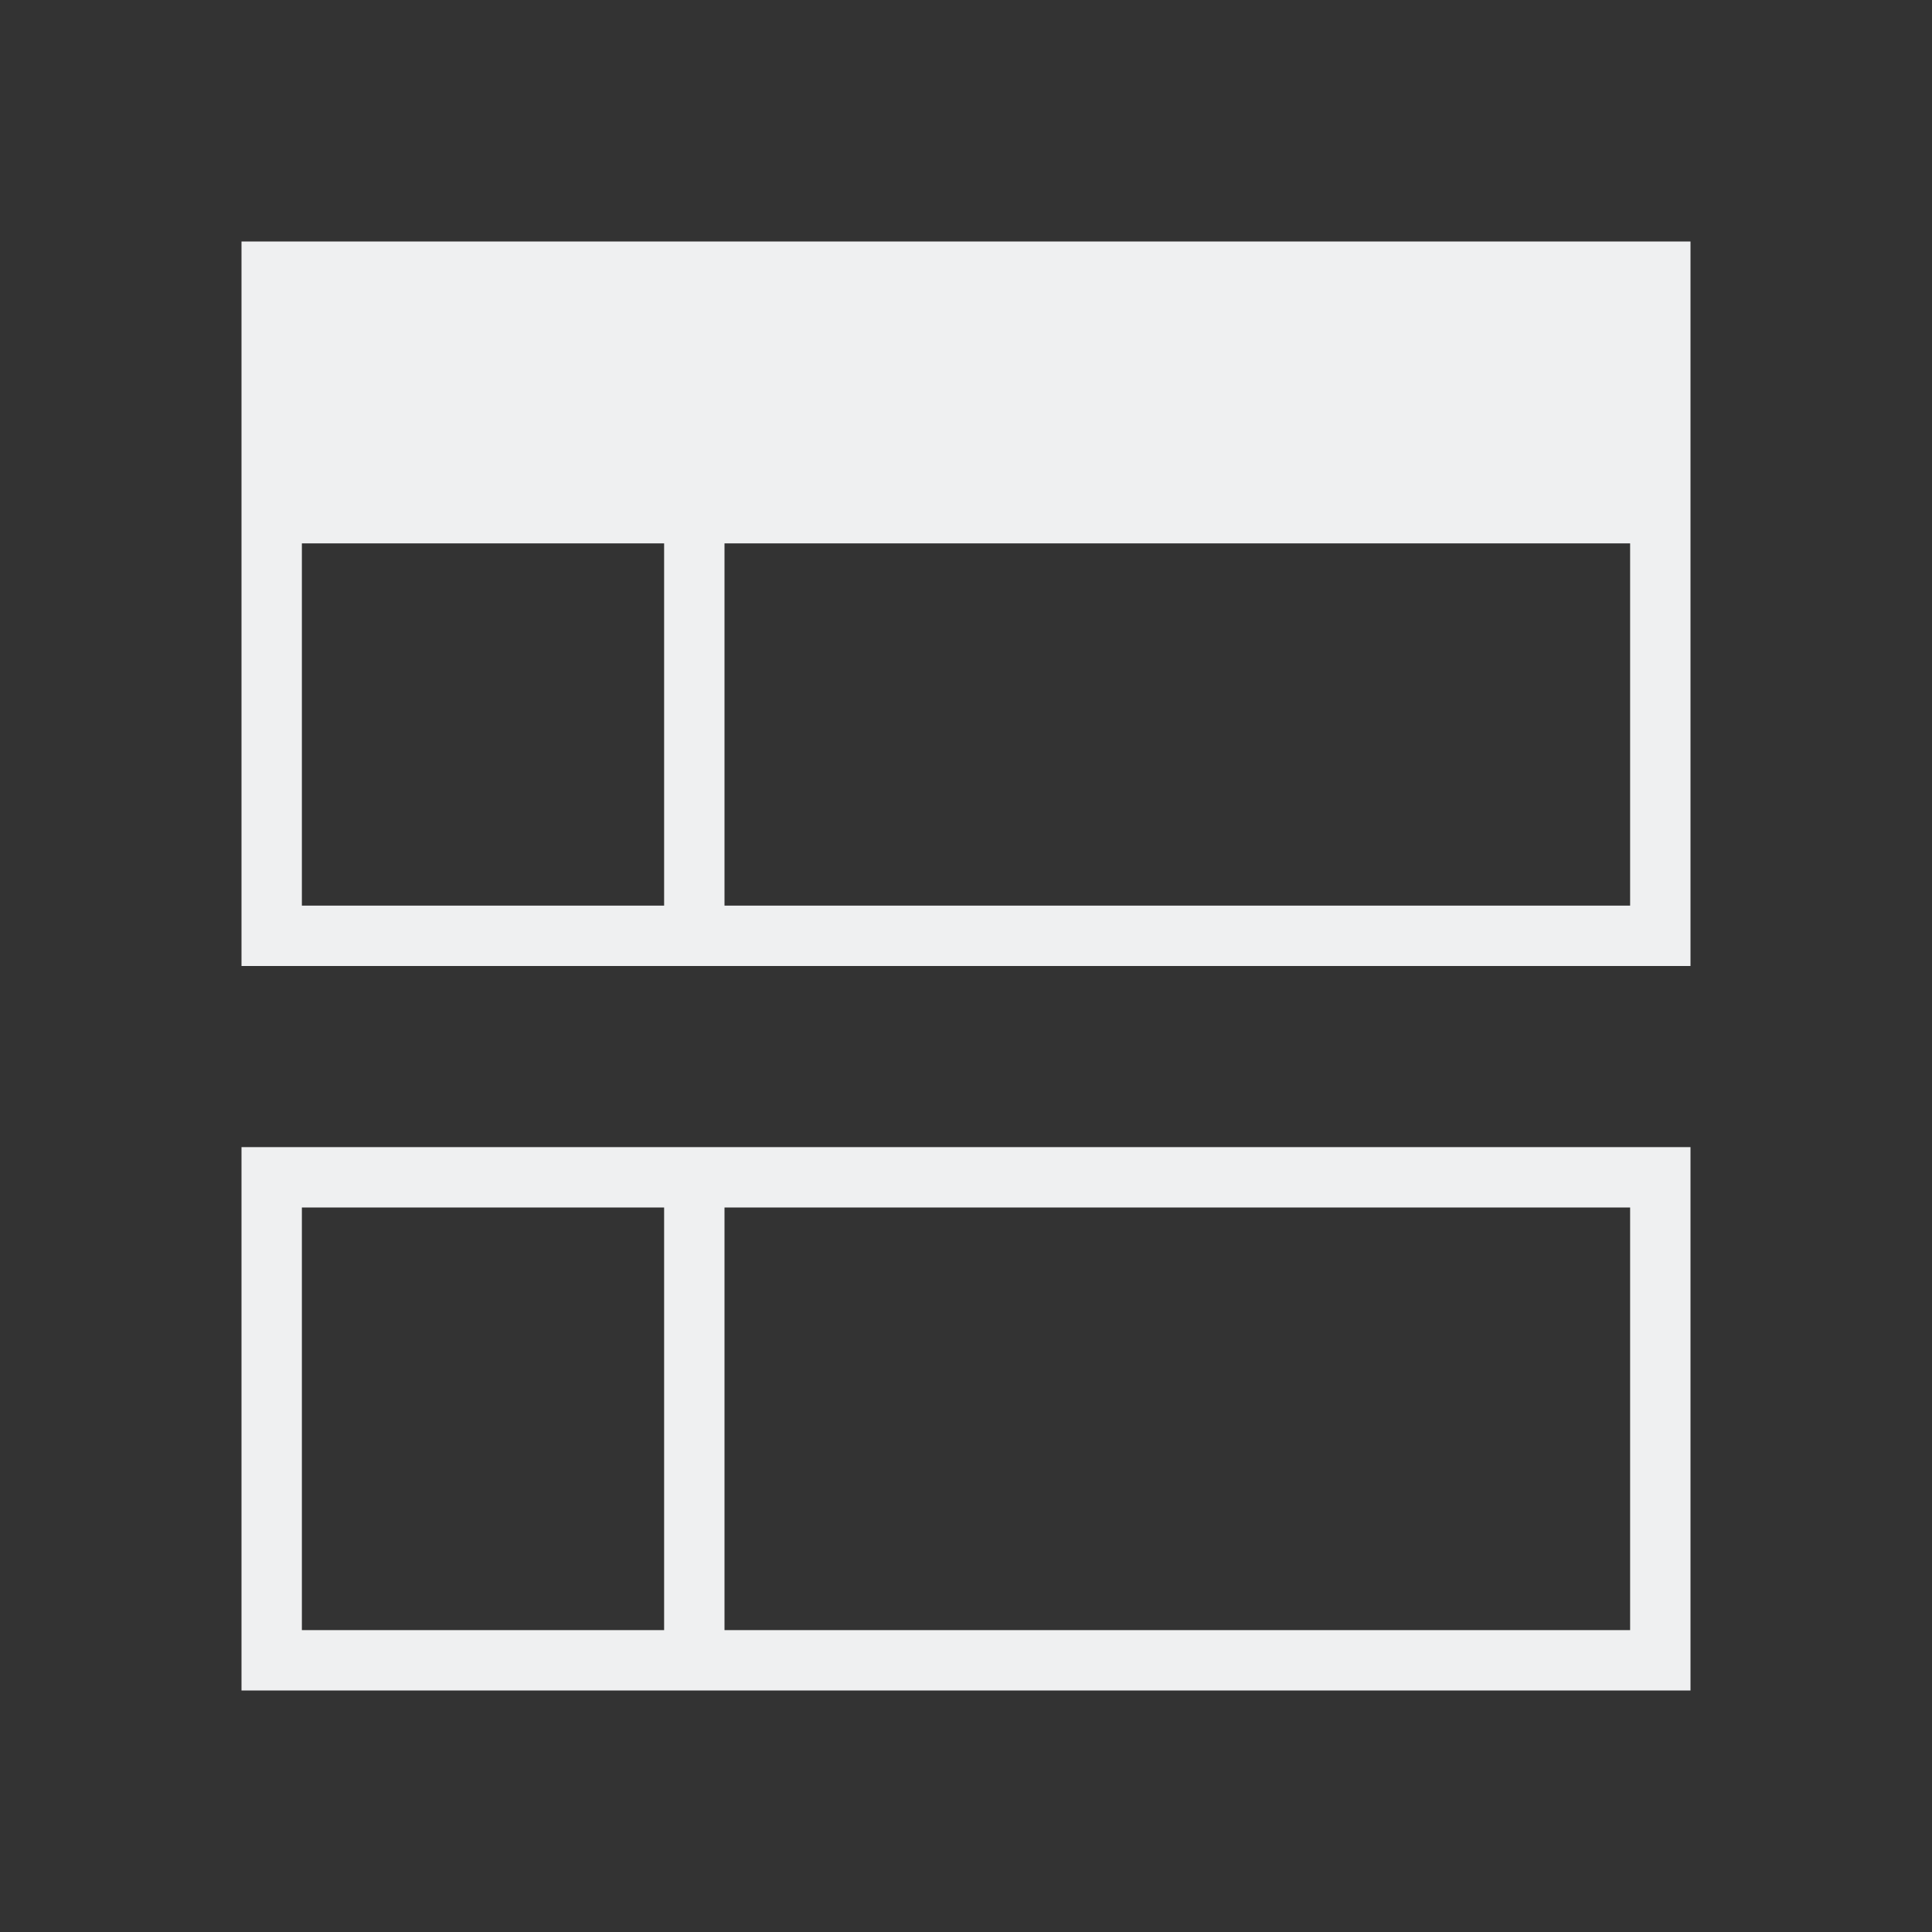 <svg viewBox="0 0 32 32" xmlns="http://www.w3.org/2000/svg"><rect x="0" y="0" width="32" height="32" fill="#333333" stroke="none"/><path d="m4 4v12h1 22 1v-1-11zm1 5h6v6h-6zm7 0h15v6h-15zm-8 10v9h7 1 16v-8-1h-1-22zm1 1h6v7h-6zm7 0h15v7h-15z" fill="#eff0f1"/></svg>